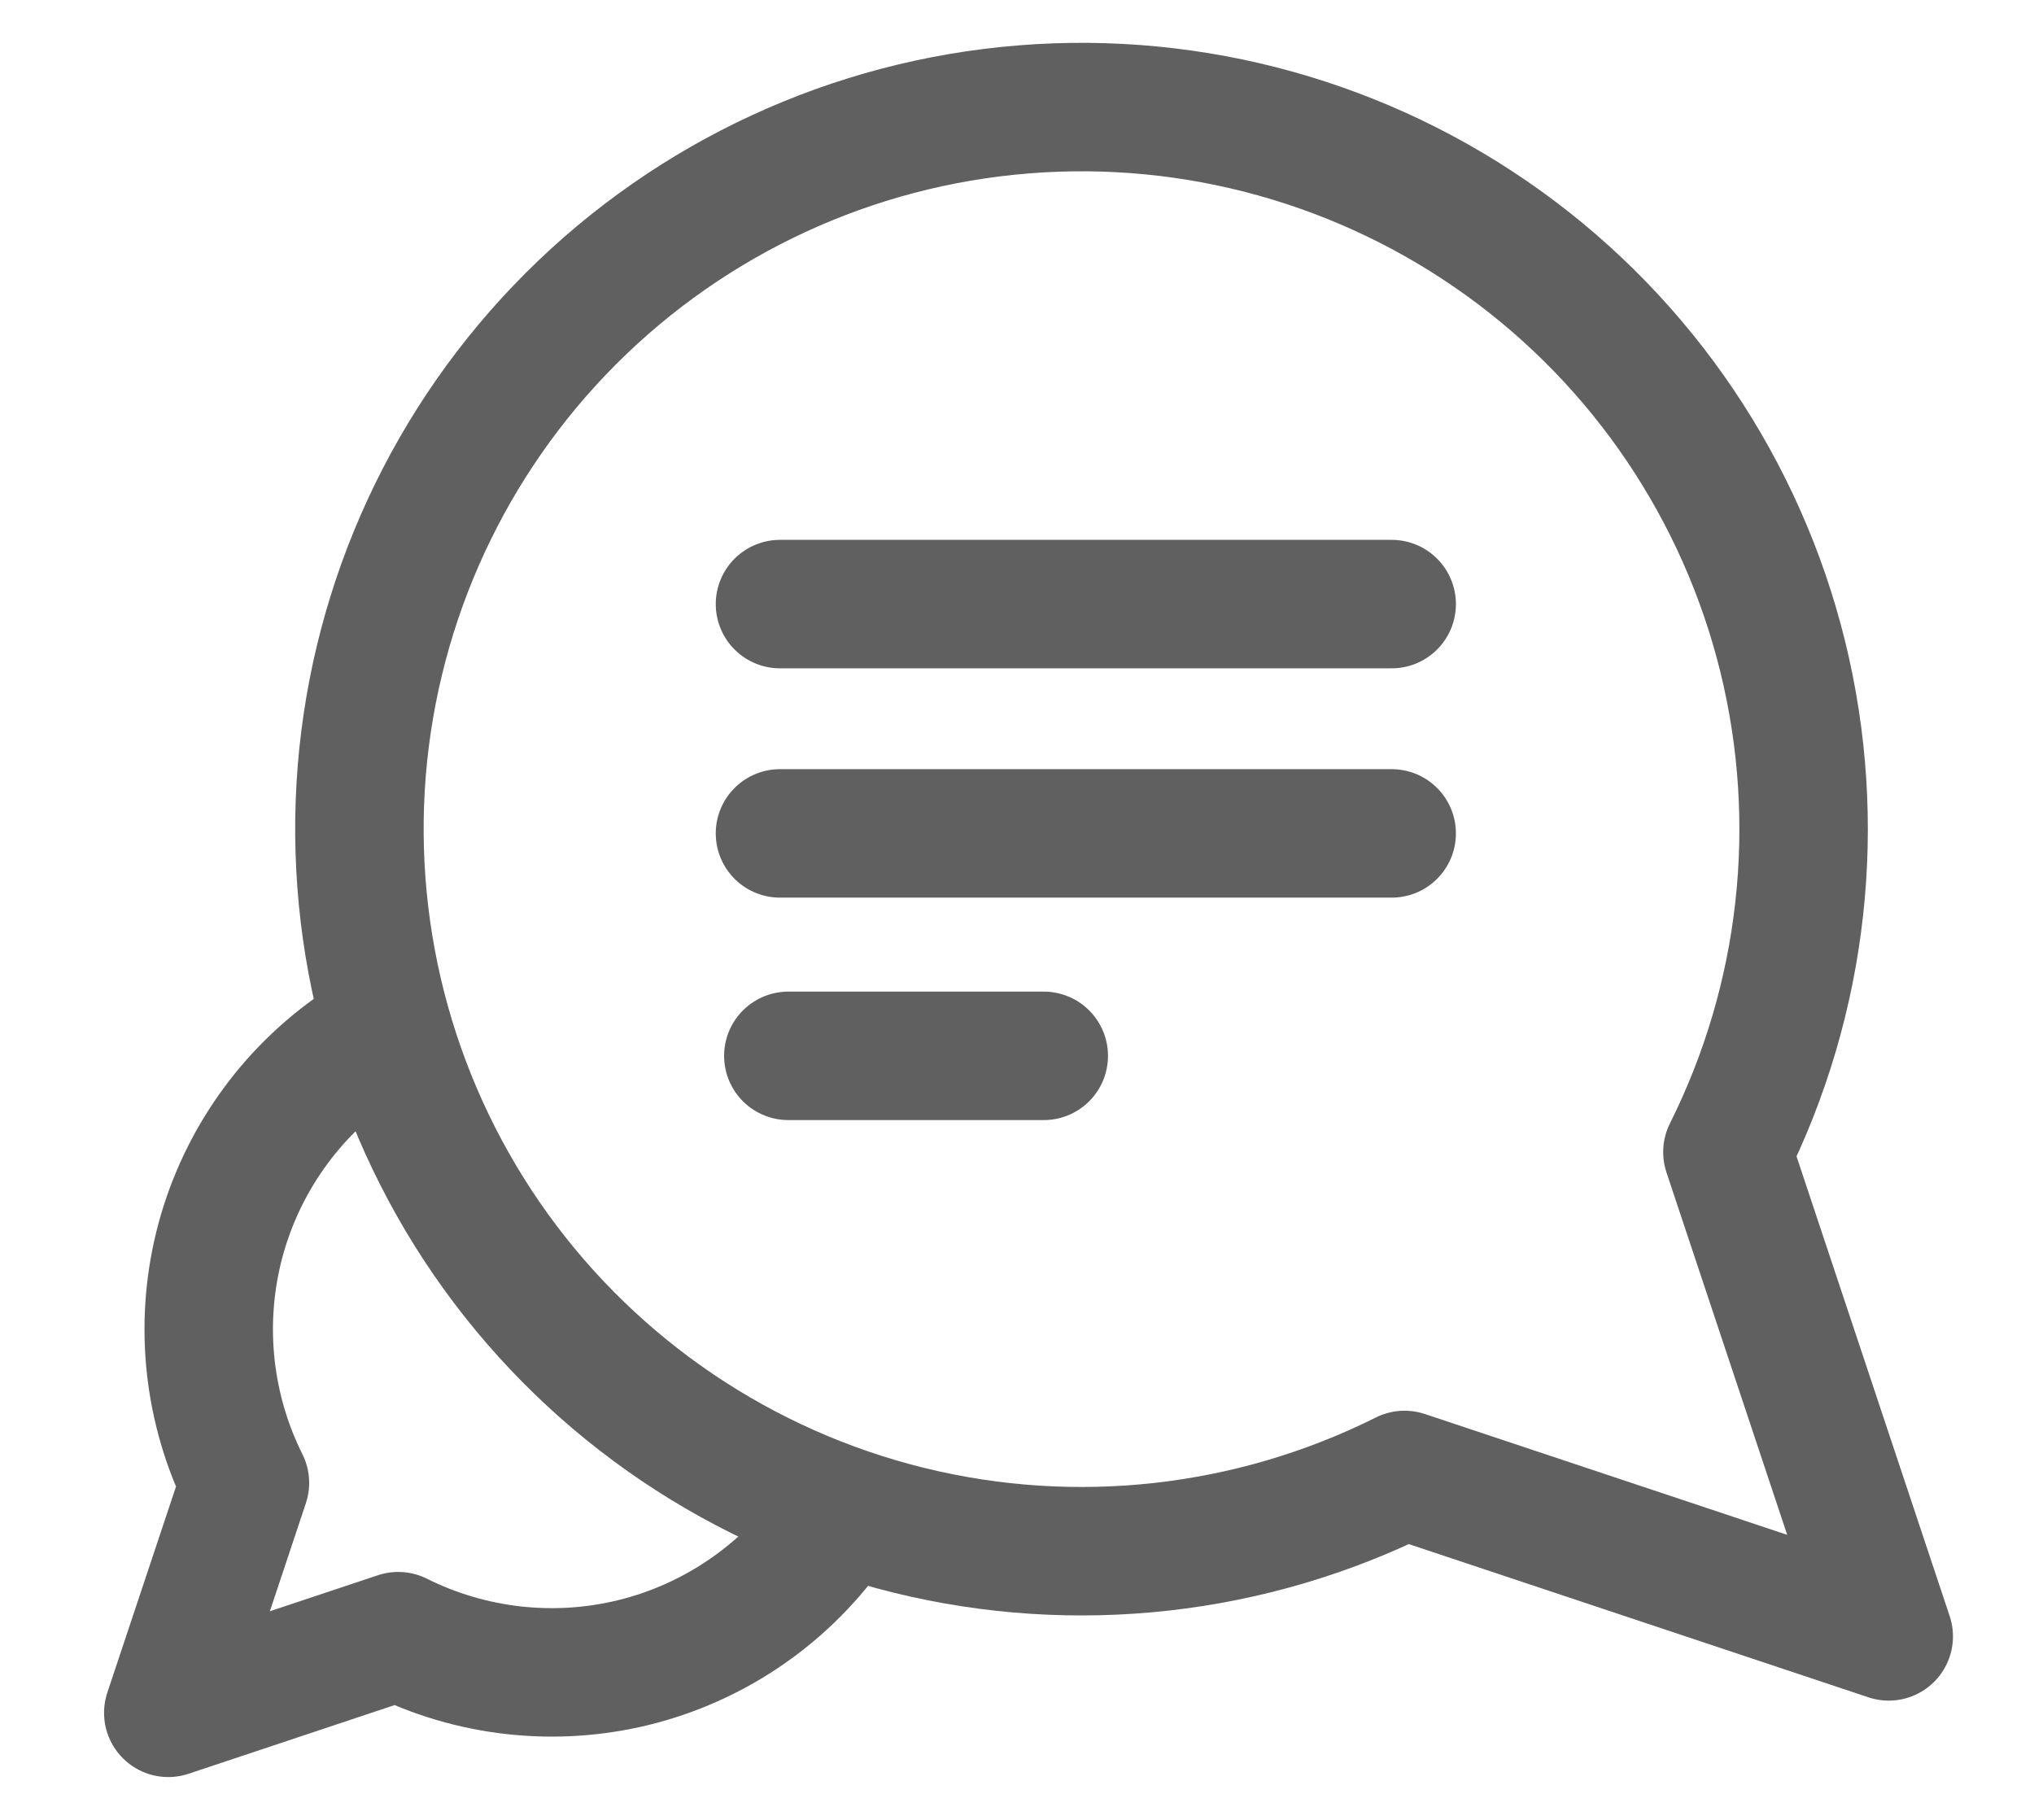 <svg width="19" height="17" viewBox="0 0 19 17" fill="none" xmlns="http://www.w3.org/2000/svg">
<path d="M7.286 5.643H13" stroke="#606060" stroke-width="1.2" stroke-linecap="round"/>
<path d="M7.286 7.785H13" stroke="#606060" stroke-width="1.2" stroke-linecap="round"/>
<path d="M7.364 9.863H9.75" stroke="#606060" stroke-width="1.2" stroke-linecap="round"/>
<path d="M17.643 15.286L16.136 10.762C16.852 9.33 17.035 7.689 16.653 6.134C16.27 4.578 15.347 3.21 14.047 2.273C12.748 1.337 11.158 0.893 9.561 1.022C7.965 1.15 6.466 1.843 5.333 2.976C4.201 4.108 3.508 5.607 3.379 7.203C3.251 8.8 3.694 10.39 4.631 11.69C5.568 12.989 6.936 13.912 8.491 14.295C10.047 14.678 11.688 14.494 13.12 13.778L17.643 15.286Z" stroke="#606060" stroke-width="1.2" stroke-linecap="round" stroke-linejoin="round"/>
<path d="M3.609 9.611C3.496 9.674 3.386 9.743 3.28 9.819C2.663 10.264 2.224 10.914 2.042 11.653C1.861 12.392 1.948 13.171 2.288 13.852L1.572 16L3.72 15.284C4.401 15.624 5.18 15.711 5.919 15.53C6.658 15.348 7.308 14.909 7.753 14.292C7.791 14.239 7.827 14.185 7.862 14.13" stroke="#606060" stroke-width="1.2" stroke-linecap="round" stroke-linejoin="round"/>
</svg>

